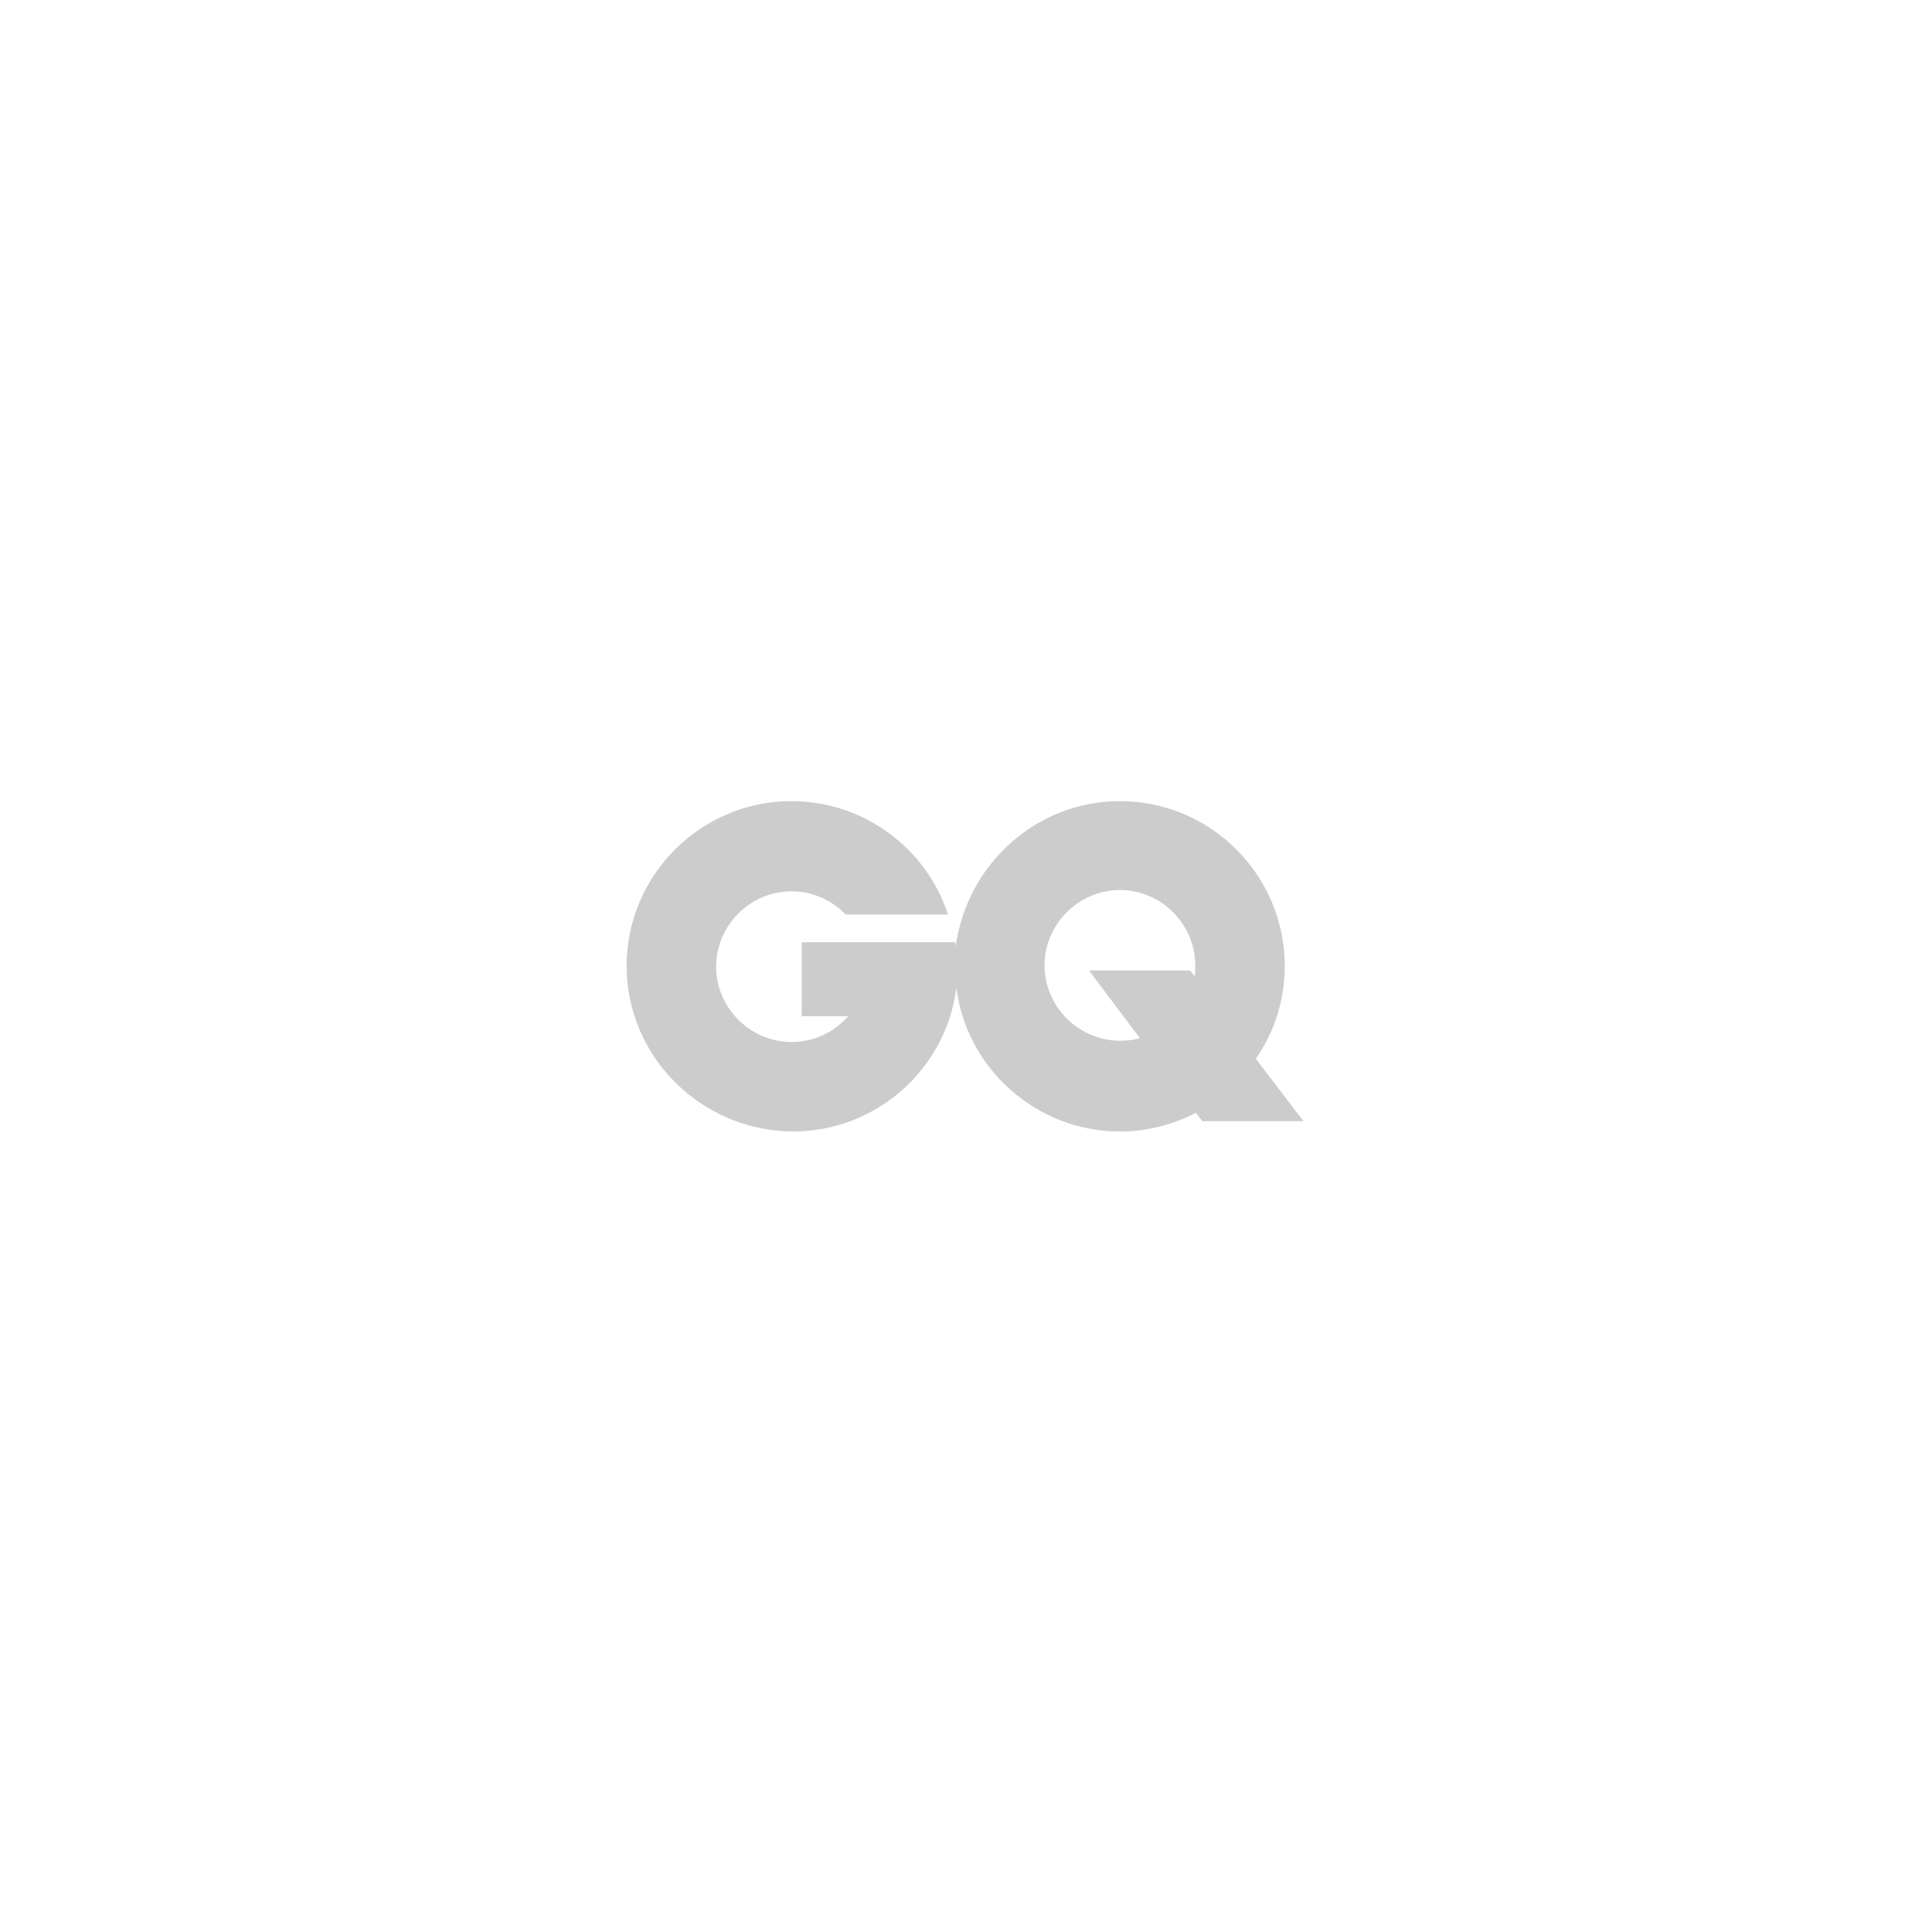 <?xml version="1.0" encoding="utf-8"?>
<!-- Generator: Adobe Illustrator 28.0.0, SVG Export Plug-In . SVG Version: 6.00 Build 0)  -->
<svg version="1.1" id="Capa_1" xmlns:v="https://vecta.io/nano"
	 xmlns="http://www.w3.org/2000/svg" xmlns:xlink="http://www.w3.org/1999/xlink" x="0px" y="0px" viewBox="0 0 300 300"
	 style="enable-background:new 0 0 300 300;" xml:space="preserve">
<style type="text/css">
	.st0{opacity:0.2;}
	.st1{fill-rule:evenodd;clip-rule:evenodd;}
</style>
<g class="st0">
	<path class="st1" d="M173.9,124.4c14.1,0,25.6,11.5,25.6,25.6c0,5.1-1.5,10.1-4.5,14.4l7.4,9.7h-15.7l-1-1.3
		c-3.7,1.9-7.7,2.9-11.8,2.9c-13,0-23.8-9.8-25.4-22.3c-1.6,12.6-12.4,22.3-25.4,22.3c-14.2-0.1-25.8-11.6-25.8-25.7
		c0-14.1,11.5-25.6,25.6-25.6c11.3,0,21,7.4,24.3,17.6h-15.9c-2.1-2.2-5.1-3.6-8.4-3.6c-6.4,0-11.7,5.3-11.7,11.7
		c0,6.4,5.3,11.7,11.7,11.7c3.5,0,6.6-1.5,8.8-4h-7.2v-11.5h23.8c0,0.2,0.1,0.4,0.1,0.6C150.2,134.1,161,124.4,173.9,124.4
		L173.9,124.4z M169.1,150.7h15.7l0.7,0.9c0.1-0.6,0.1-1.1,0.1-1.7c0-6.4-5.3-11.7-11.7-11.7c-6.4,0-11.7,5.3-11.7,11.7
		c0,6.4,5.3,11.7,11.7,11.7c1.1,0,2.1-0.1,3.1-0.4L169.1,150.7z"/>
</g>
</svg>
